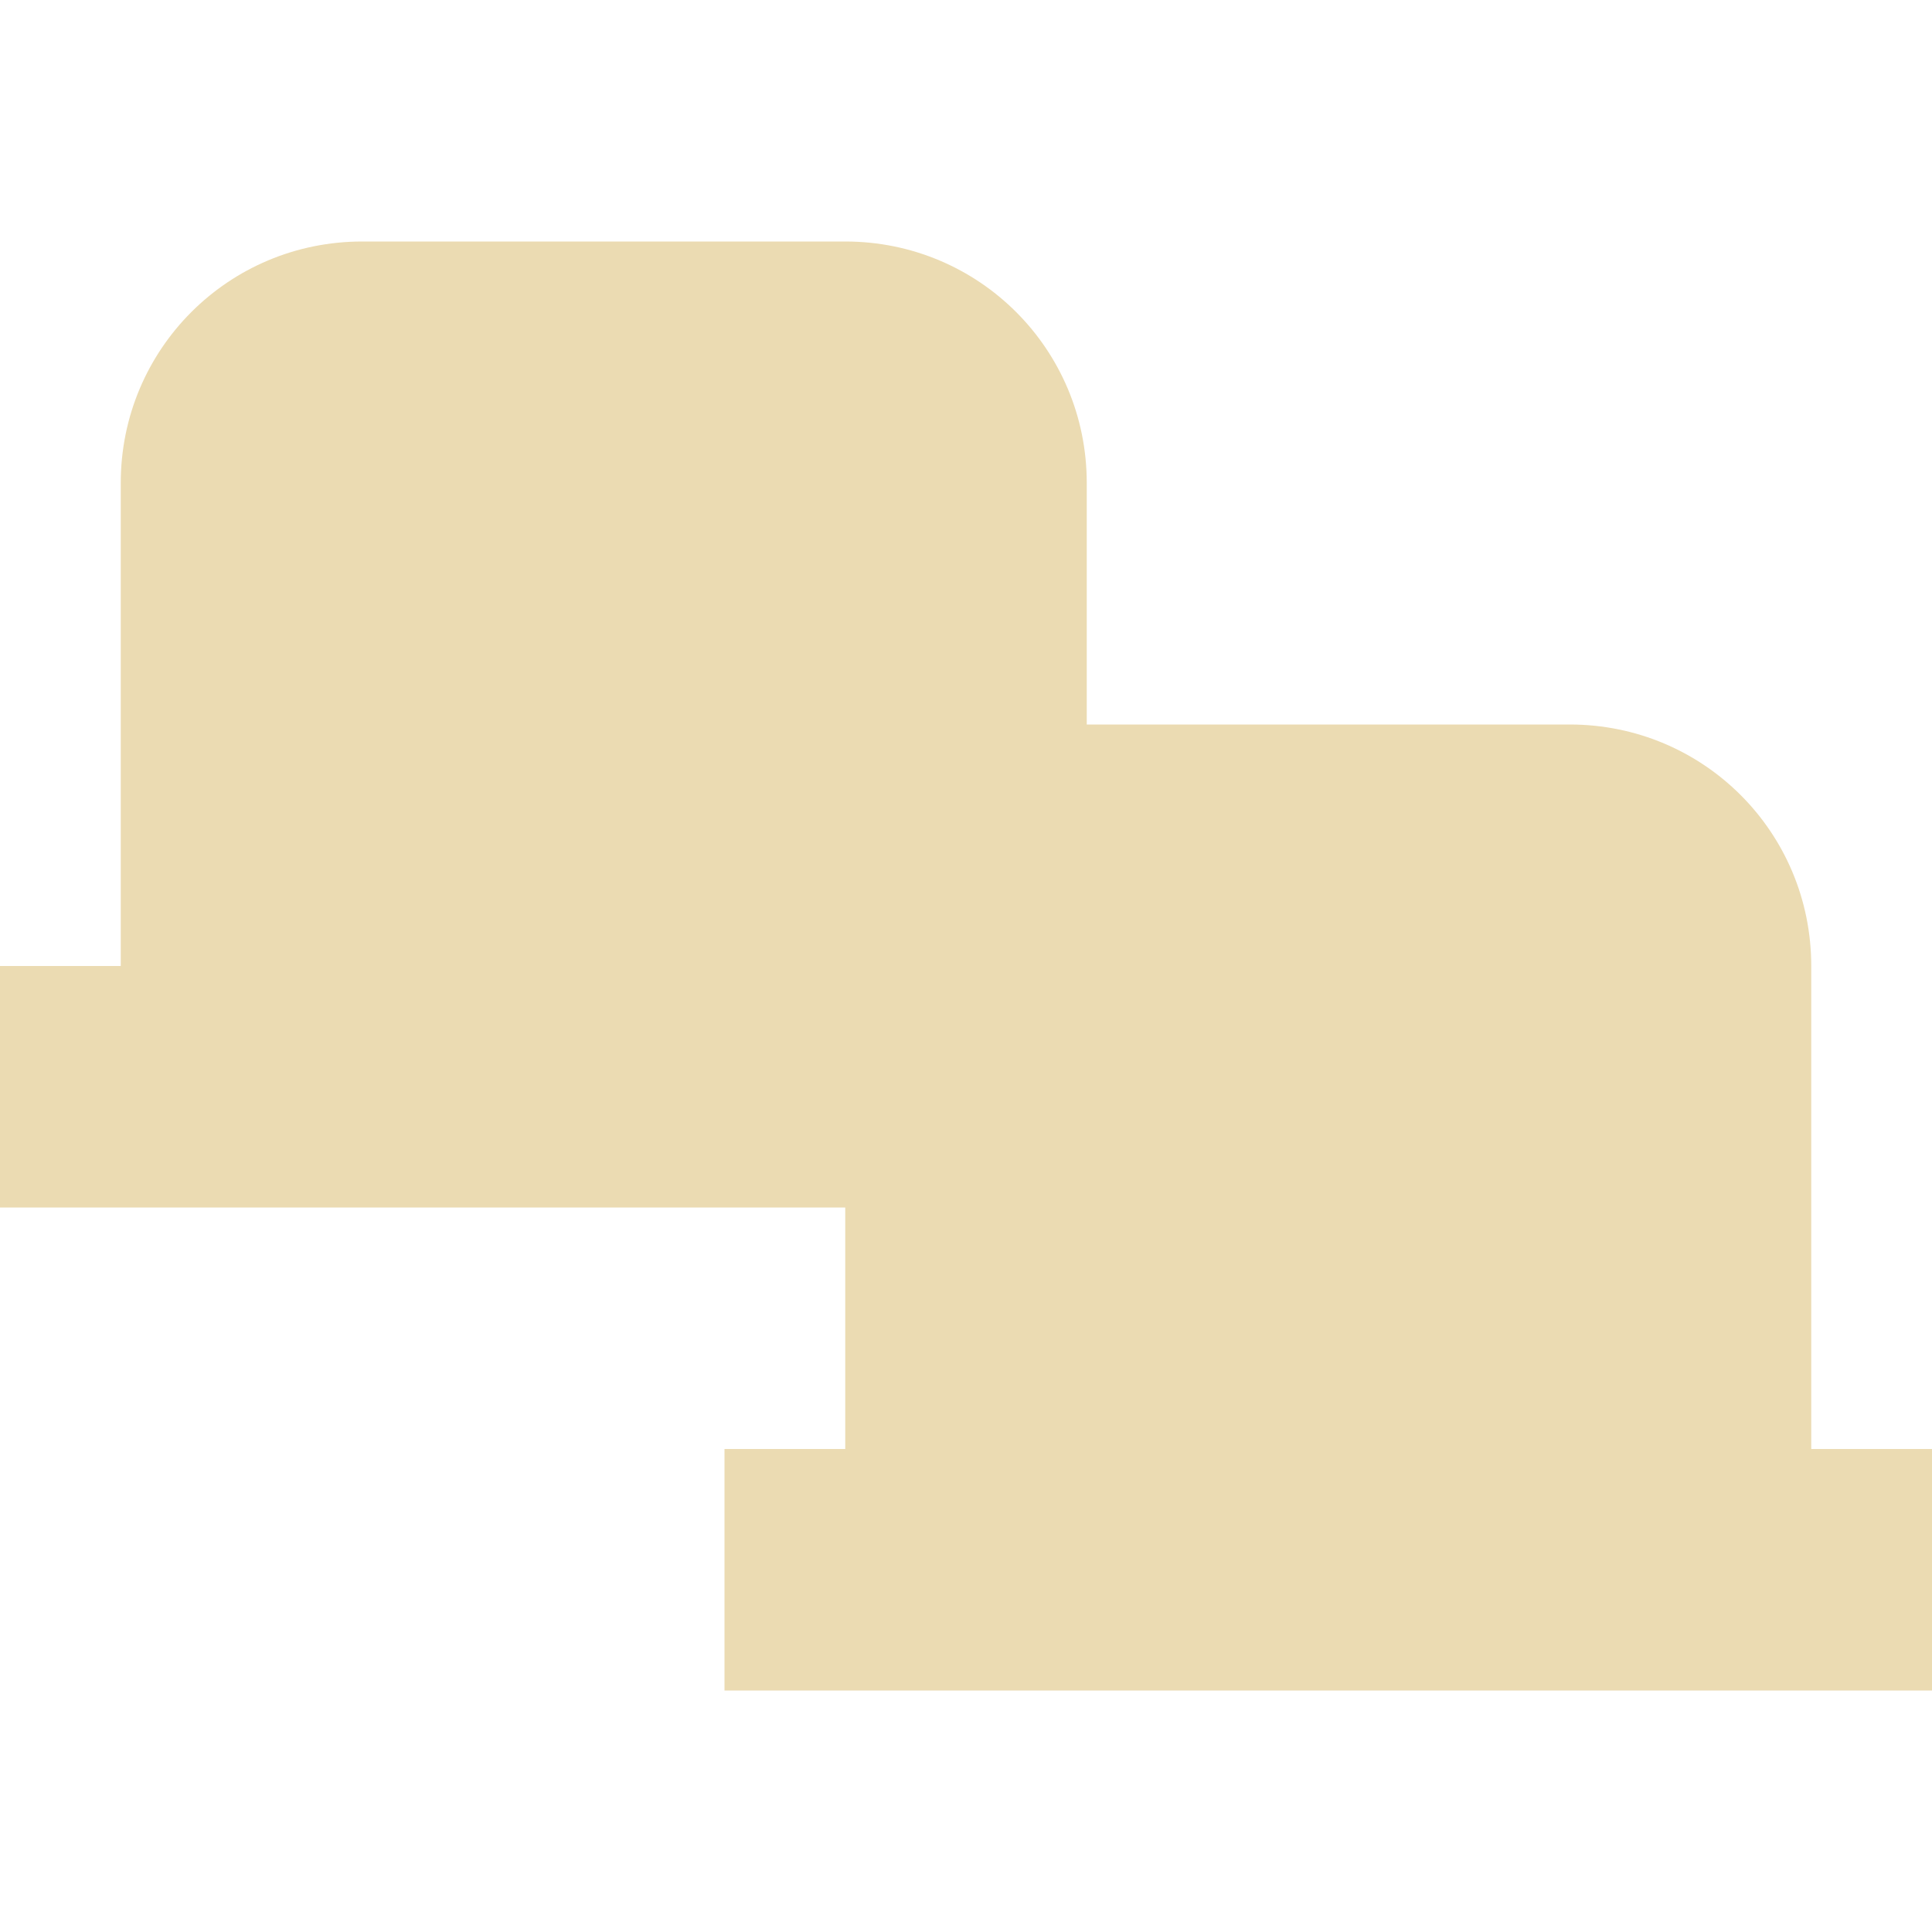 <svg width="16" height="16" version="1.1" viewBox="0 0 16 16" xmlns="http://www.w3.org/2000/svg">
  <defs>
    <style type="text/css">.ColorScheme-Text { color:#ebdbb2; } .ColorScheme-Highlight { color:#458588; }</style>
  </defs>
  <path class="ColorScheme-Text" d="m3 2c-1.108 0-2 0.892-2 2v4h-1v2h7v2h-1v2h10v-2h-1v-4c0-1.108-0.892-2-2-2h-4v-2c0-1.108-0.892-2-2-2z" fill="currentColor"/>
</svg>
